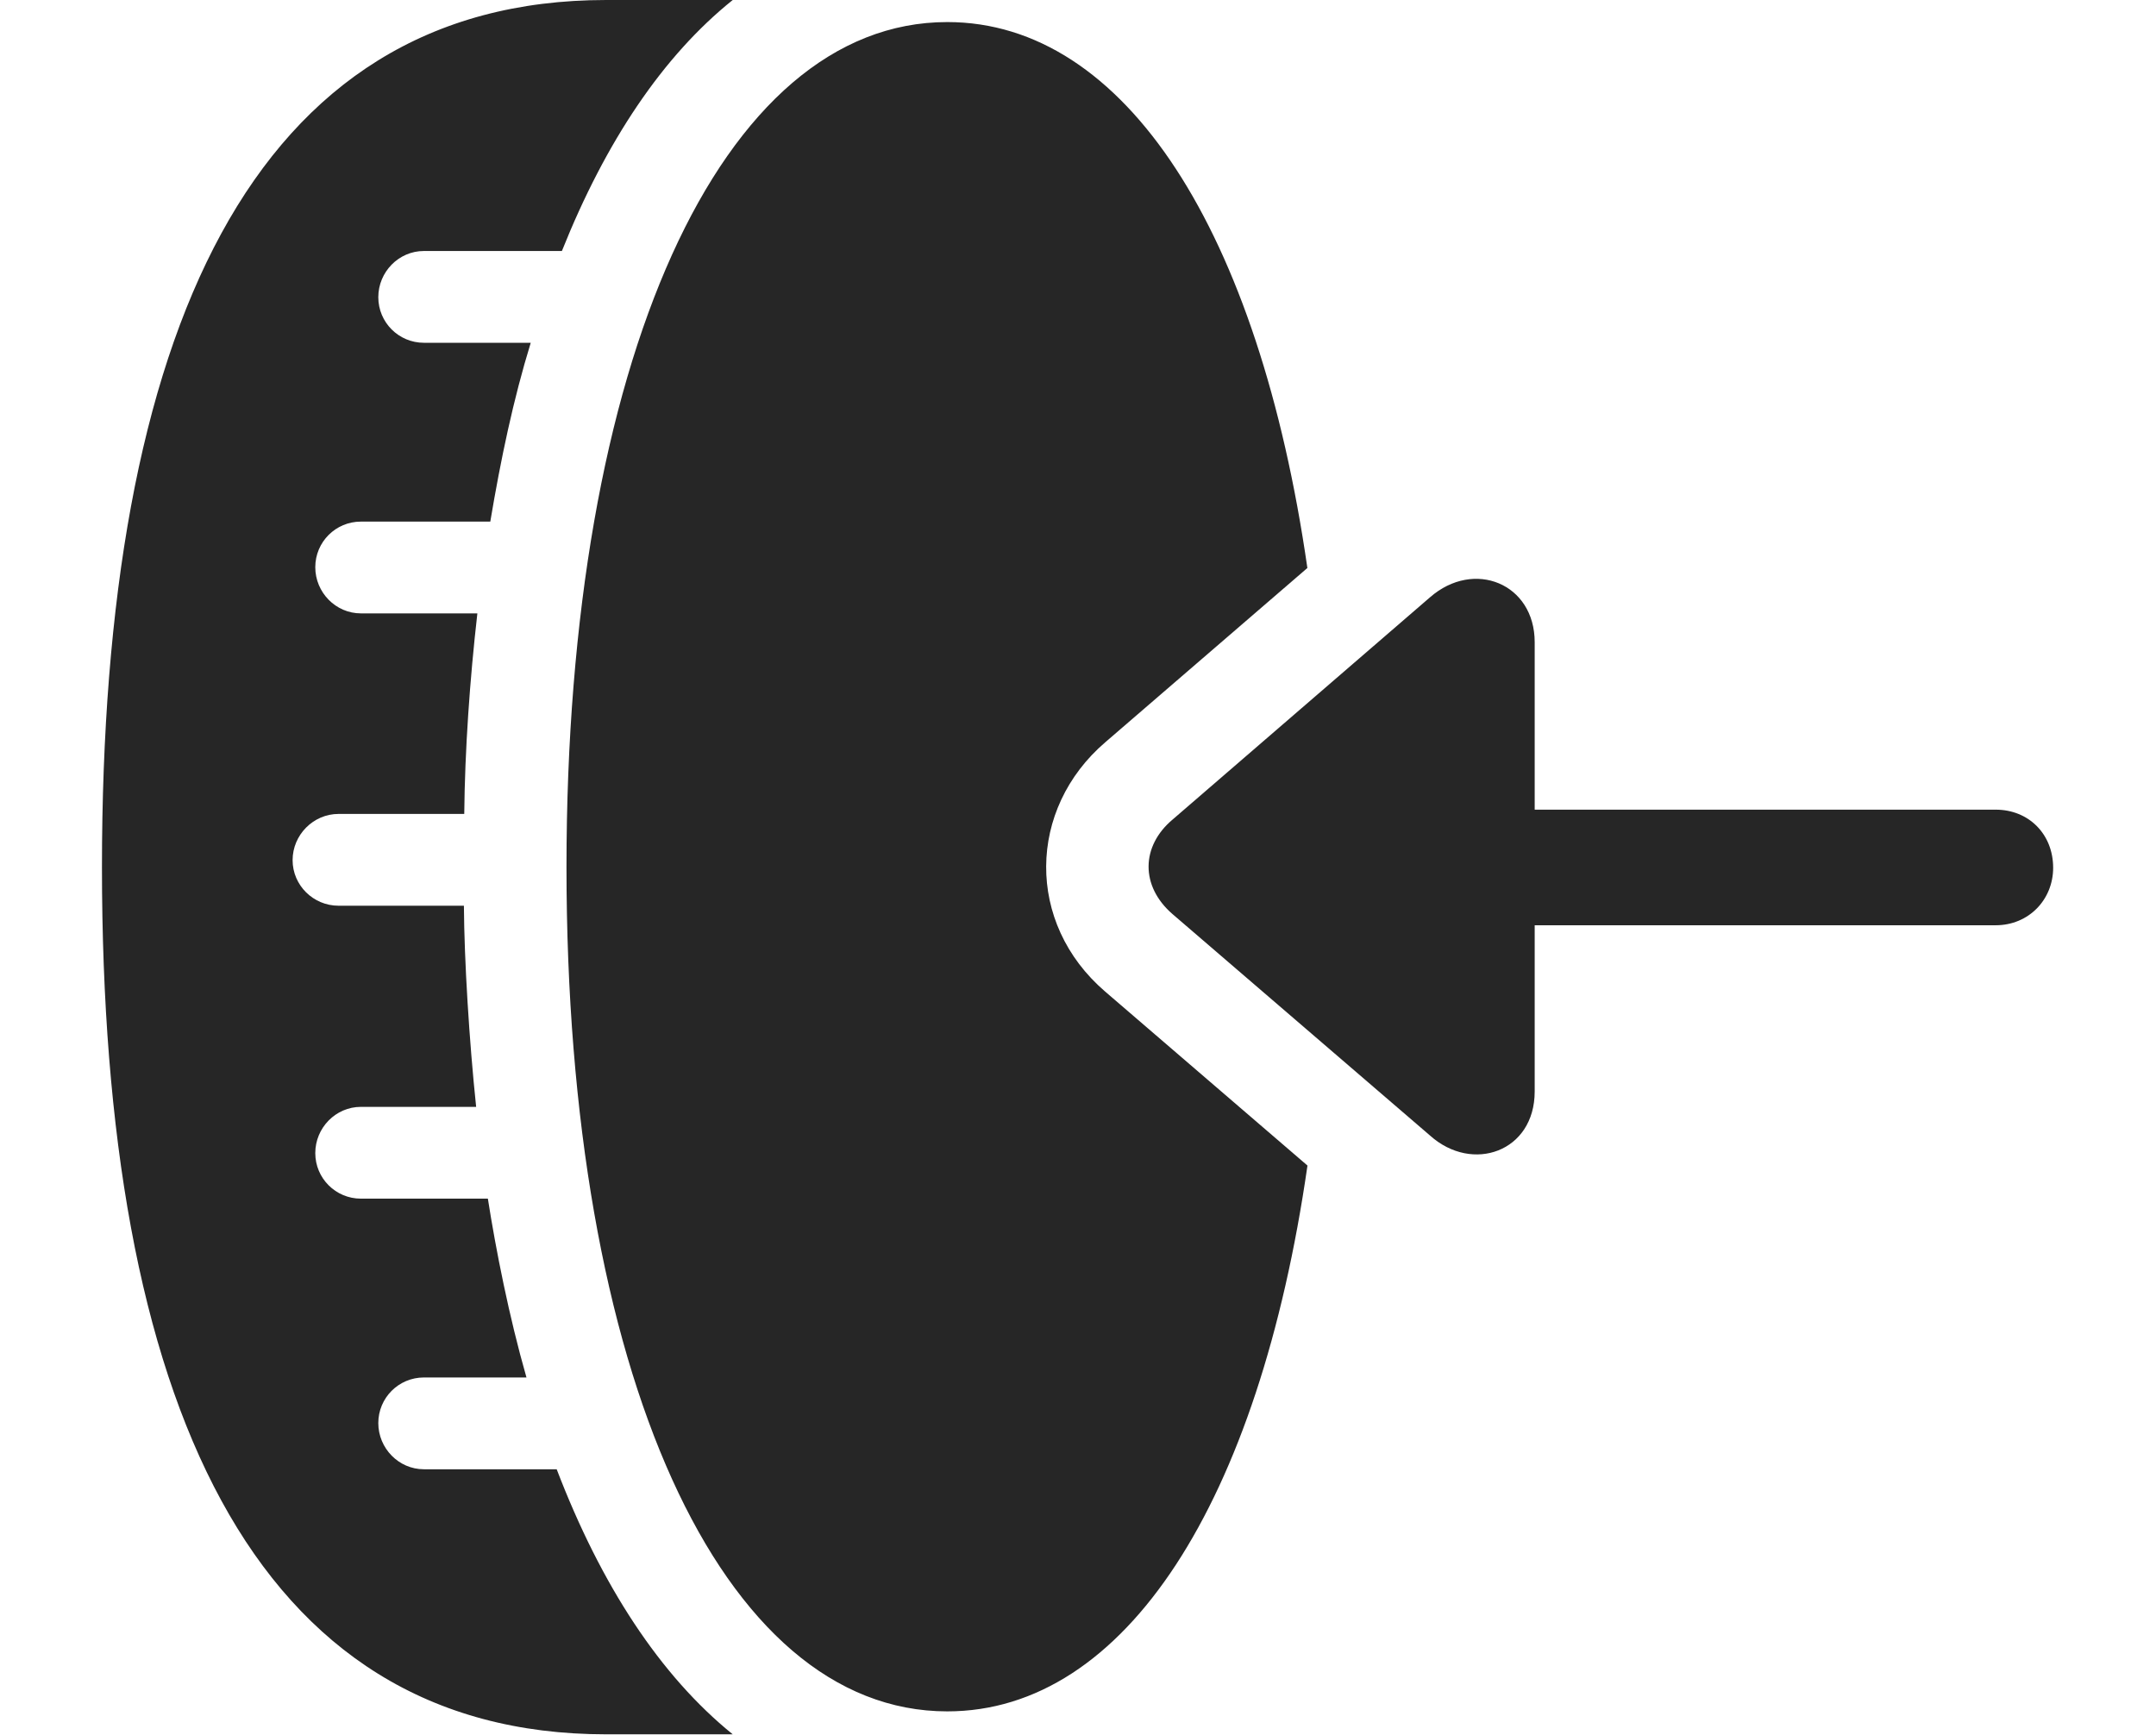 <?xml version="1.0" encoding="UTF-8"?>
<!--Generator: Apple Native CoreSVG 232.5-->
<!DOCTYPE svg
PUBLIC "-//W3C//DTD SVG 1.1//EN"
       "http://www.w3.org/Graphics/SVG/1.1/DTD/svg11.dtd">
<svg version="1.1" xmlns="http://www.w3.org/2000/svg" xmlns:xlink="http://www.w3.org/1999/xlink" width="119.301" height="96.024">
 <g>
  <rect height="96.024" opacity="0" width="119.301" x="0" y="0"/>
  <path d="M31.092 13.89L23.456 13.89C22.061 13.89 20.933 15.052 20.933 16.446C20.933 17.841 22.061 18.969 23.456 18.969L29.368 18.969C28.405 22.097 27.709 25.414 27.13 28.865L19.969 28.865C18.574 28.865 17.446 29.993 17.446 31.388C17.446 32.782 18.574 33.944 19.969 33.944L26.415 33.944C25.997 37.602 25.723 41.517 25.689 45.042L18.733 45.042C17.338 45.042 16.191 46.204 16.191 47.599C16.191 48.993 17.338 50.122 18.733 50.122L25.67 50.122C25.689 53.149 25.963 57.595 26.347 61.253L19.969 61.253C18.574 61.253 17.446 62.415 17.446 63.81C17.446 65.204 18.574 66.332 19.969 66.332L26.996 66.332C27.435 69.143 28.172 72.881 29.132 76.228L23.456 76.228C22.061 76.228 20.933 77.356 20.933 78.751C20.933 80.145 22.061 81.308 23.456 81.308L30.804 81.308C33.268 87.74 36.531 92.726 40.545 95.976L33.541 95.976C13.963 95.976 5.642 77.49 5.642 47.988C5.642 18.437 13.963 0 33.541 0L40.545 0C36.684 3.097 33.522 7.813 31.092 13.89ZM72.343 31.432L61.167 41.07C56.853 44.765 56.744 51.083 61.152 54.872L72.348 64.501C69.665 83.127 62.268 94.706 52.417 94.706C39.901 94.706 31.346 76.013 31.346 47.988C31.346 19.948 39.901 1.221 52.417 1.221C62.263 1.221 69.657 12.807 72.343 31.432Z" fill="#000000" fill-opacity="0.85"/>
  <path d="M64.884 50.588L79.131 62.841C81.478 64.945 84.921 63.737 84.921 60.404L84.921 51.203L110.429 51.203C112.258 51.203 113.61 49.787 113.61 48.022C113.61 46.159 112.258 44.806 110.429 44.806L84.921 44.806L84.921 35.538C84.921 32.291 81.564 30.93 79.131 33.052L64.884 45.354C63.136 46.824 63.091 49.039 64.884 50.588Z" fill="#000000" fill-opacity="0.85"/>
 </g>
</svg>
